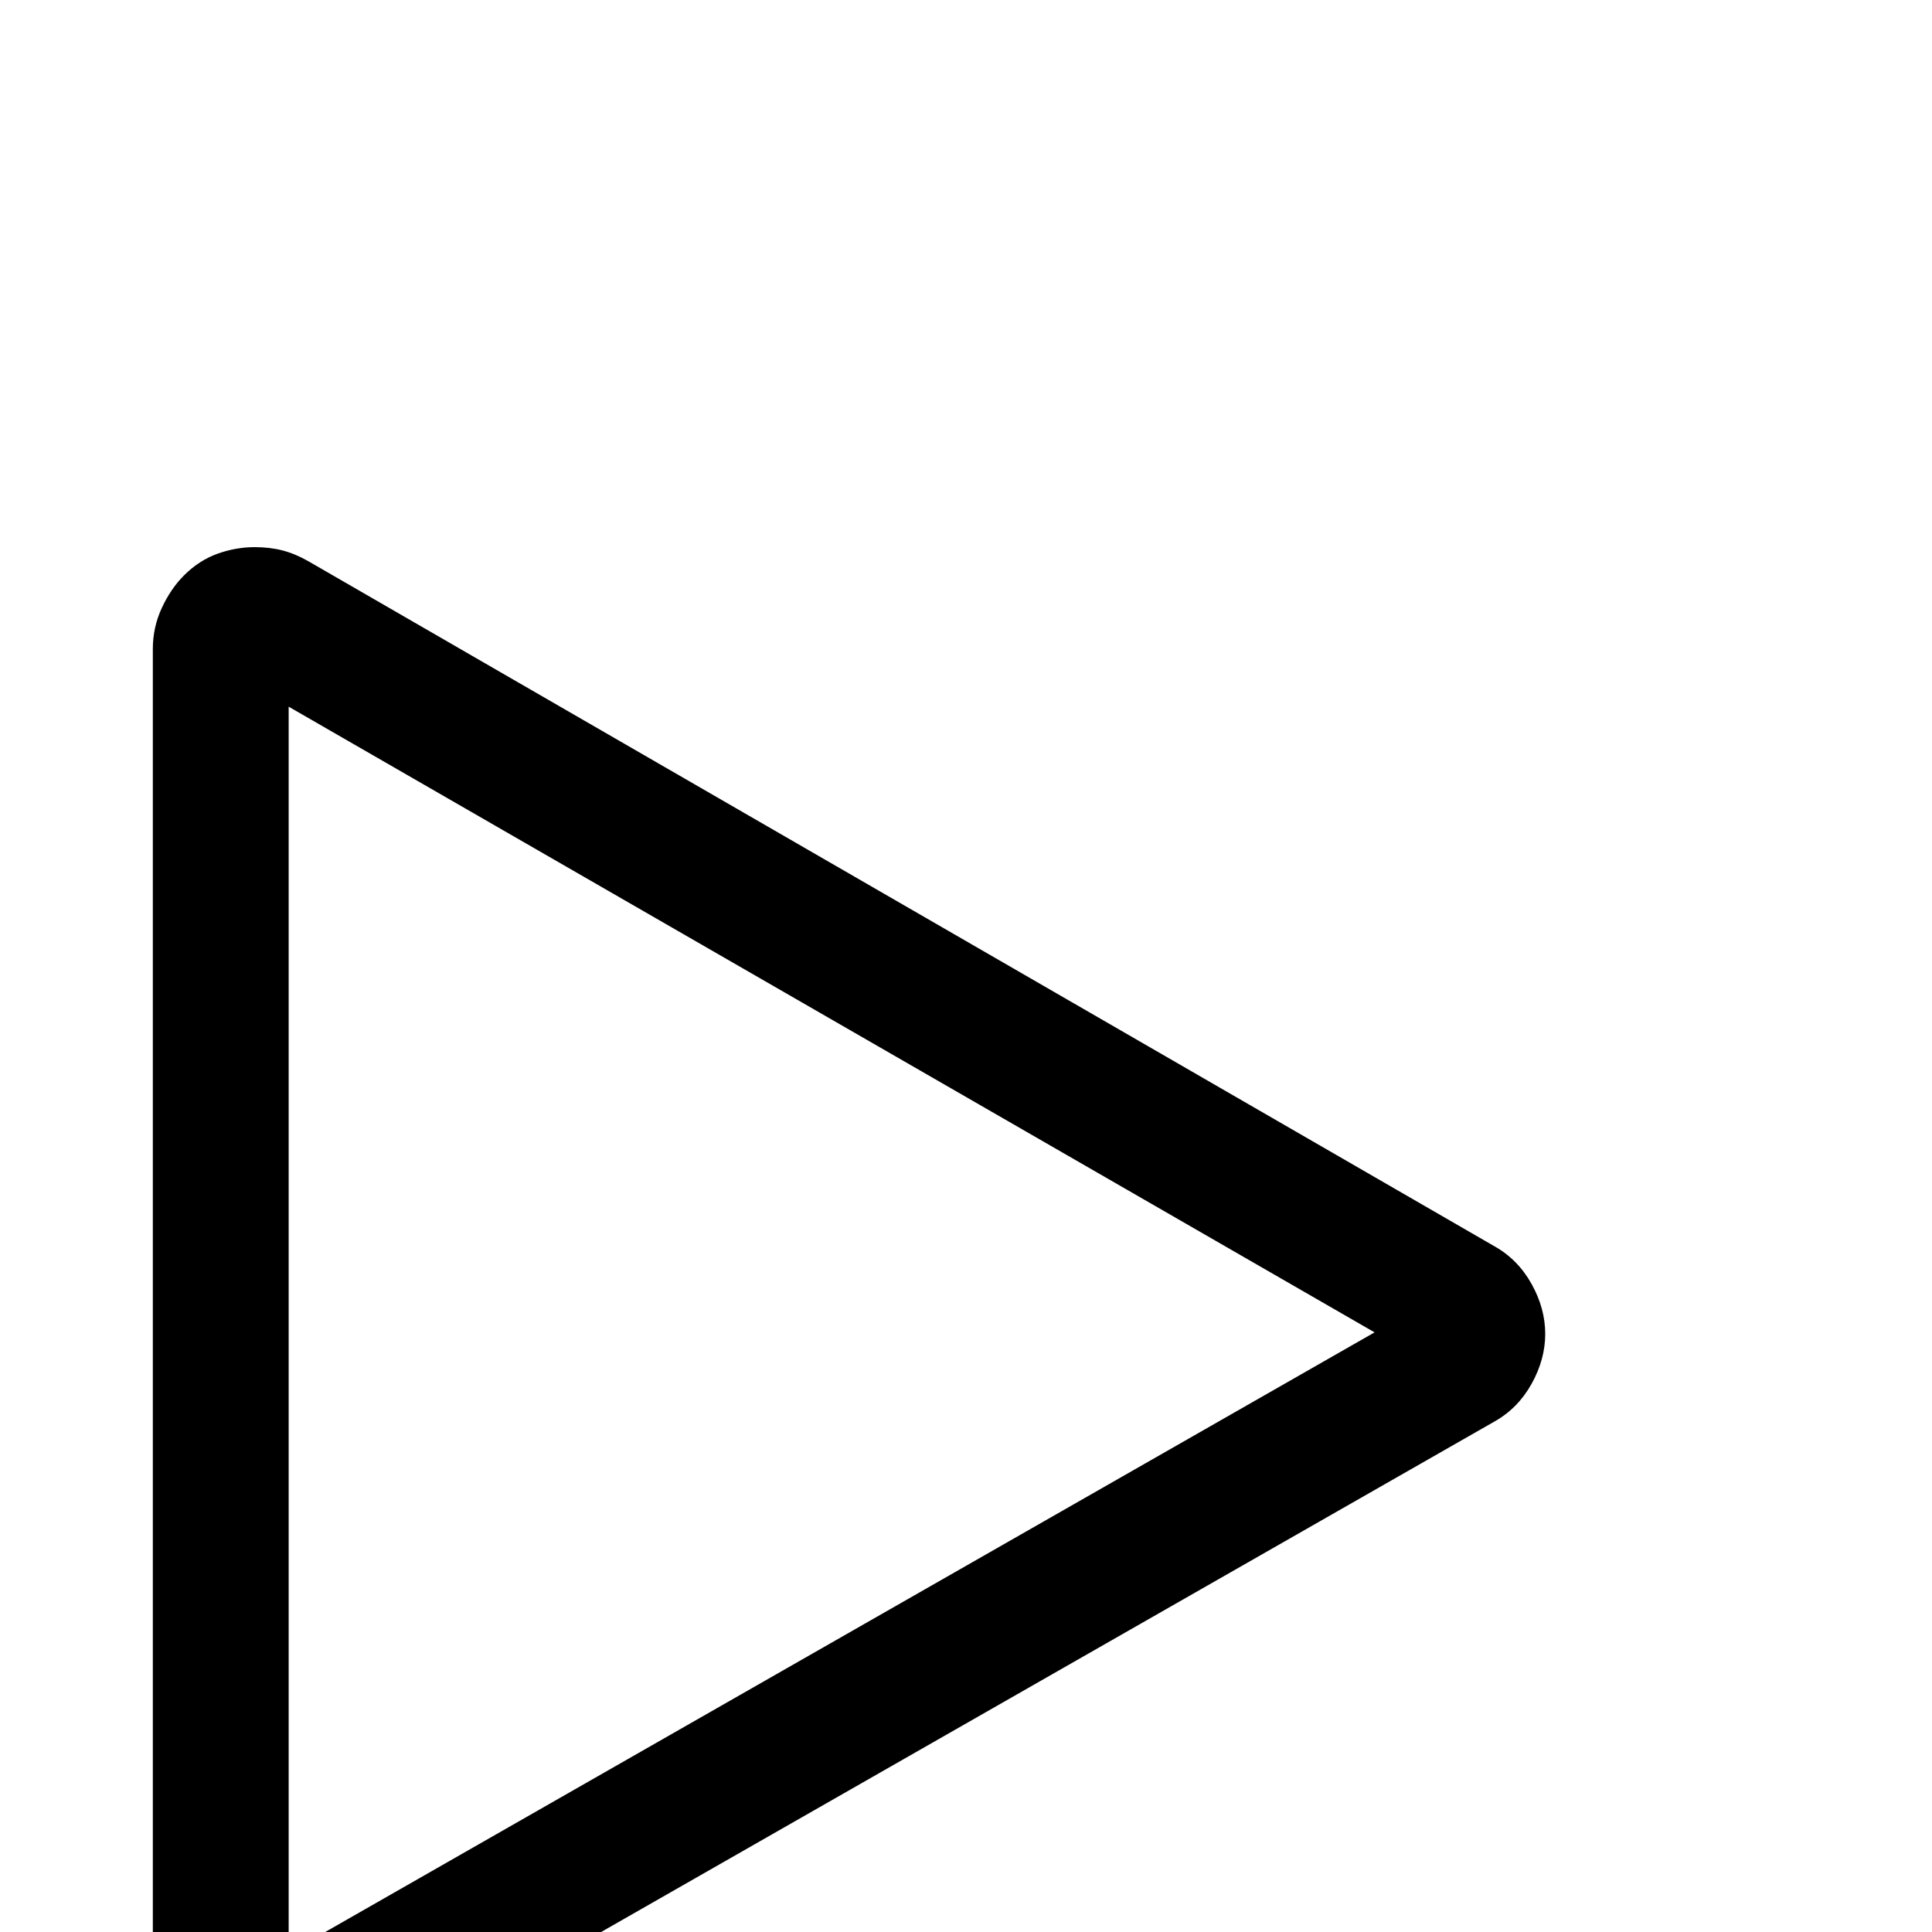 <?xml version="1.0" standalone="no"?>
<!DOCTYPE svg PUBLIC "-//W3C//DTD SVG 1.1//EN" "http://www.w3.org/Graphics/SVG/1.1/DTD/svg11.dtd" >
<svg xmlns="http://www.w3.org/2000/svg" xmlns:xlink="http://www.w3.org/1999/xlink" version="1.1" viewBox="0 -410 2048 2048">
  <g transform="matrix(1 0 0 -1 0 1638)">
   <path fill="currentColor"
d="M306 1360v-1443h-36l27 24q5 -5 8 -11t1 -13h-36l27 24l-27 -24v36q9 0 15.5 -3.5t11.5 -8.5l-27 -24v36v-36l-18 30l18 6v-36l-18 30l1260 720l18 -33h-39q0 9 6 17.5t15 15.5l18 -33h-39h39l-18 -30q-9 5 -15 13t-6 17h39l-18 -30l-1260 726l18 30v-36l-18 6l18 30v-36
v36l27 -27q-9 -9 -27 -9v36l27 -27l-27 27h36q2 -7 -1 -14.5t-8 -12.5l-27 27h36h-72h-72q0 23 9.5 43.5t23.5 34.5q16 16 35.5 23t39.5 7q16 0 29.5 -3.5t27.5 -11.5l1257 -726q25 -14 39.5 -40t14.5 -53t-14.5 -53t-39.5 -40l-1260 -720q-11 -7 -24.5 -11t-29.5 -4
q-20 0 -39.5 8t-35.5 22q-14 16 -23.5 36t-9.5 45v1443h72h72z" />
  </g>

</svg>
